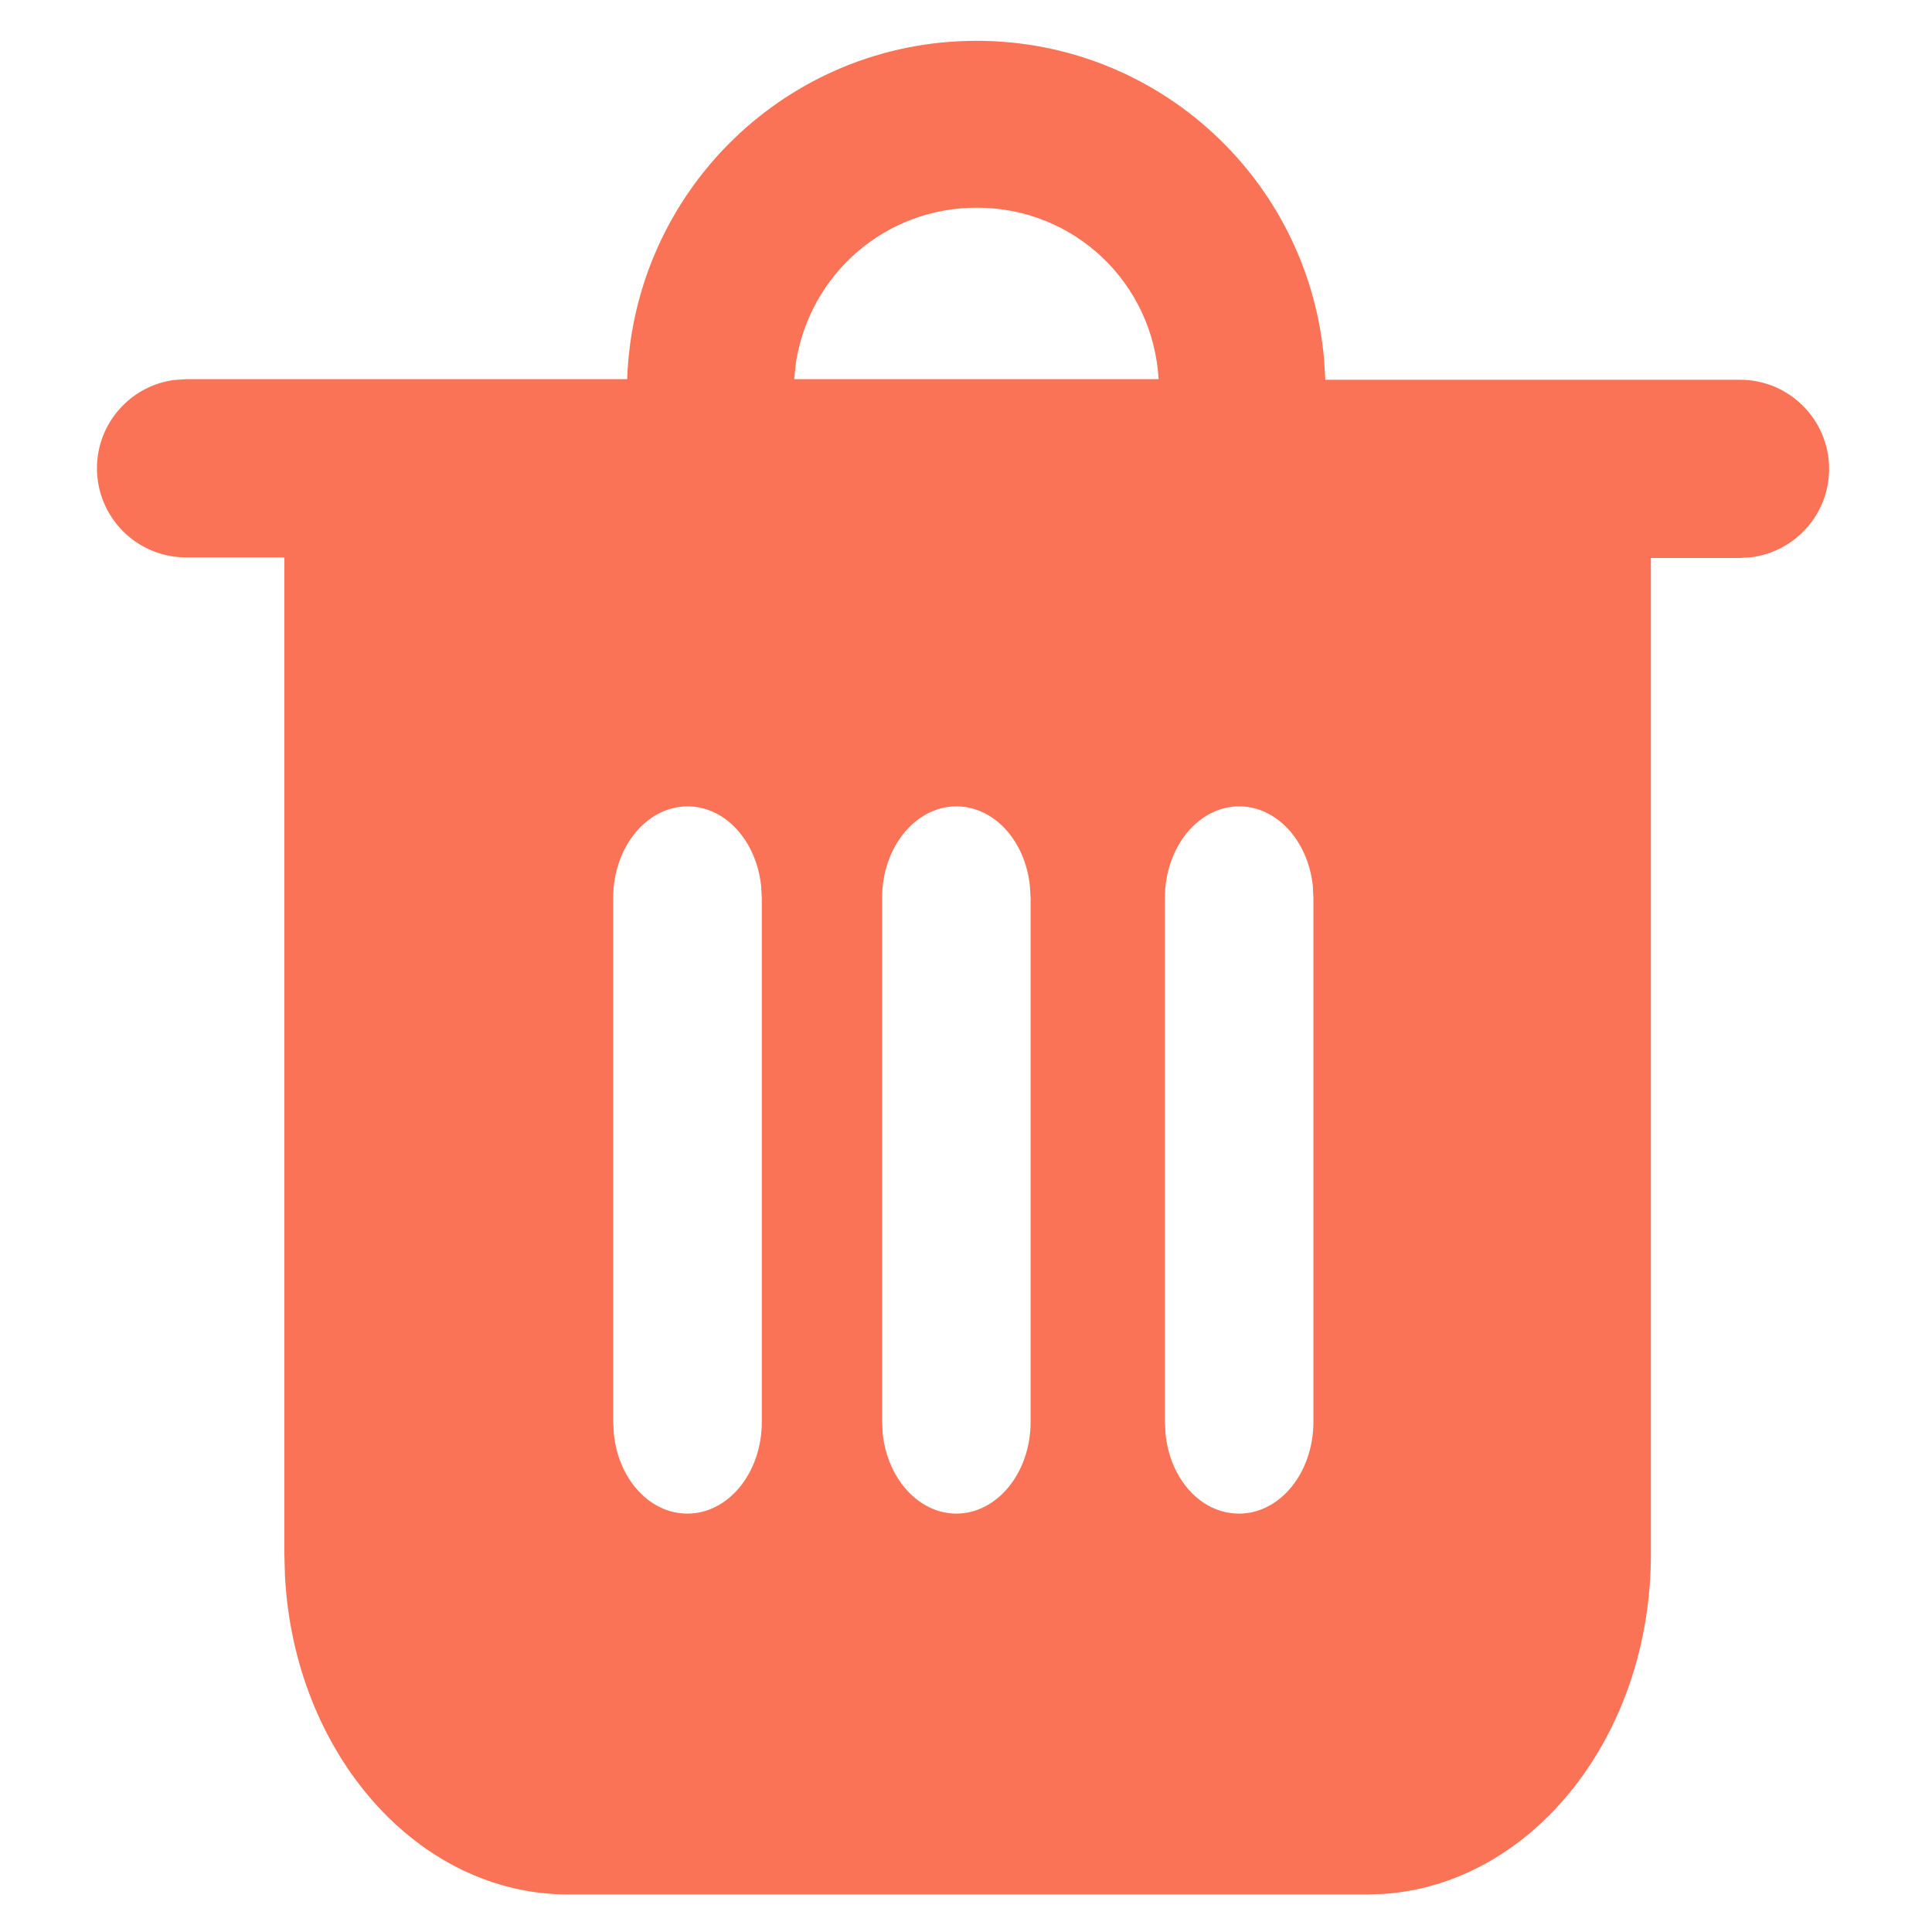 <?xml version="1.0" encoding="UTF-8"?>
<svg width="16px" height="16px" viewBox="0 0 16 16" version="1.1" xmlns="http://www.w3.org/2000/svg" xmlns:xlink="http://www.w3.org/1999/xlink">
    <title>删 除</title>
    <g id="Edu-OS-Light" stroke="none" stroke-width="1" fill="none" fill-rule="evenodd">
        <g id="PC-控制面板-账户信息" transform="translate(-1504, -725)" fill-rule="nonzero">
            <g id="控制面板备份" transform="translate(360, 203)">
                <g id="浅色-账户" transform="translate(316, 72)">
                    <g id="其他用户" transform="translate(0, 326)">
                        <g id="用户2" transform="translate(0, 100)">
                            <g id="删除" transform="translate(804, 0)">
                                <g id="删-除" transform="translate(24, 24)">
                                    <rect id="矩形" fill="#000000" opacity="0" x="0" y="0" width="16" height="16"></rect>
                                    <path d="M8.087,0.338 C9.596,0.338 10.834,1.49 10.965,2.972 L10.976,3.145 L14.41,3.145 C14.819,3.145 15.148,3.477 15.148,3.883 C15.148,4.257 14.869,4.565 14.51,4.614 L14.41,4.621 L13.672,4.621 L13.672,12.872 C13.672,14.37 12.699,15.592 11.471,15.684 L11.323,15.689 L4.705,15.689 C3.455,15.689 2.436,14.518 2.36,13.05 L2.355,12.872 L2.355,4.616 L1.541,4.616 C1.132,4.616 0.803,4.284 0.803,3.878 C0.803,3.504 1.082,3.195 1.441,3.147 L1.541,3.14 L5.194,3.14 C5.248,1.58 6.52,0.338 8.087,0.338 Z M5.694,6.678 C5.356,6.678 5.078,7.015 5.078,7.438 L5.078,7.438 L5.078,11.775 L5.084,11.879 C5.124,12.25 5.378,12.535 5.694,12.535 C6.031,12.535 6.309,12.198 6.309,11.775 L6.309,11.775 L6.309,7.438 L6.303,7.334 C6.262,6.961 6.005,6.678 5.694,6.678 Z M7.92,6.678 C7.583,6.678 7.305,7.015 7.305,7.438 L7.305,7.438 L7.305,11.775 L7.311,11.879 C7.352,12.25 7.611,12.535 7.92,12.535 C8.257,12.535 8.535,12.198 8.535,11.775 L8.535,11.775 L8.535,7.438 L8.529,7.334 C8.489,6.961 8.231,6.678 7.92,6.678 Z M10.262,6.678 C9.925,6.678 9.647,7.015 9.647,7.438 L9.647,7.438 L9.647,11.775 L9.653,11.879 C9.692,12.25 9.944,12.535 10.262,12.535 C10.599,12.535 10.877,12.198 10.877,11.775 L10.877,11.775 L10.877,7.438 L10.872,7.334 C10.831,6.961 10.573,6.678 10.262,6.678 Z M8.09,1.72 C7.33,1.72 6.708,2.269 6.592,3.001 L6.577,3.14 L9.595,3.14 C9.549,2.343 8.897,1.72 8.09,1.72 Z" id="形状结合" fill="#FA7356"></path>
                                </g>
                            </g>
                        </g>
                    </g>
                </g>
            </g>
        </g>
    </g>
</svg>